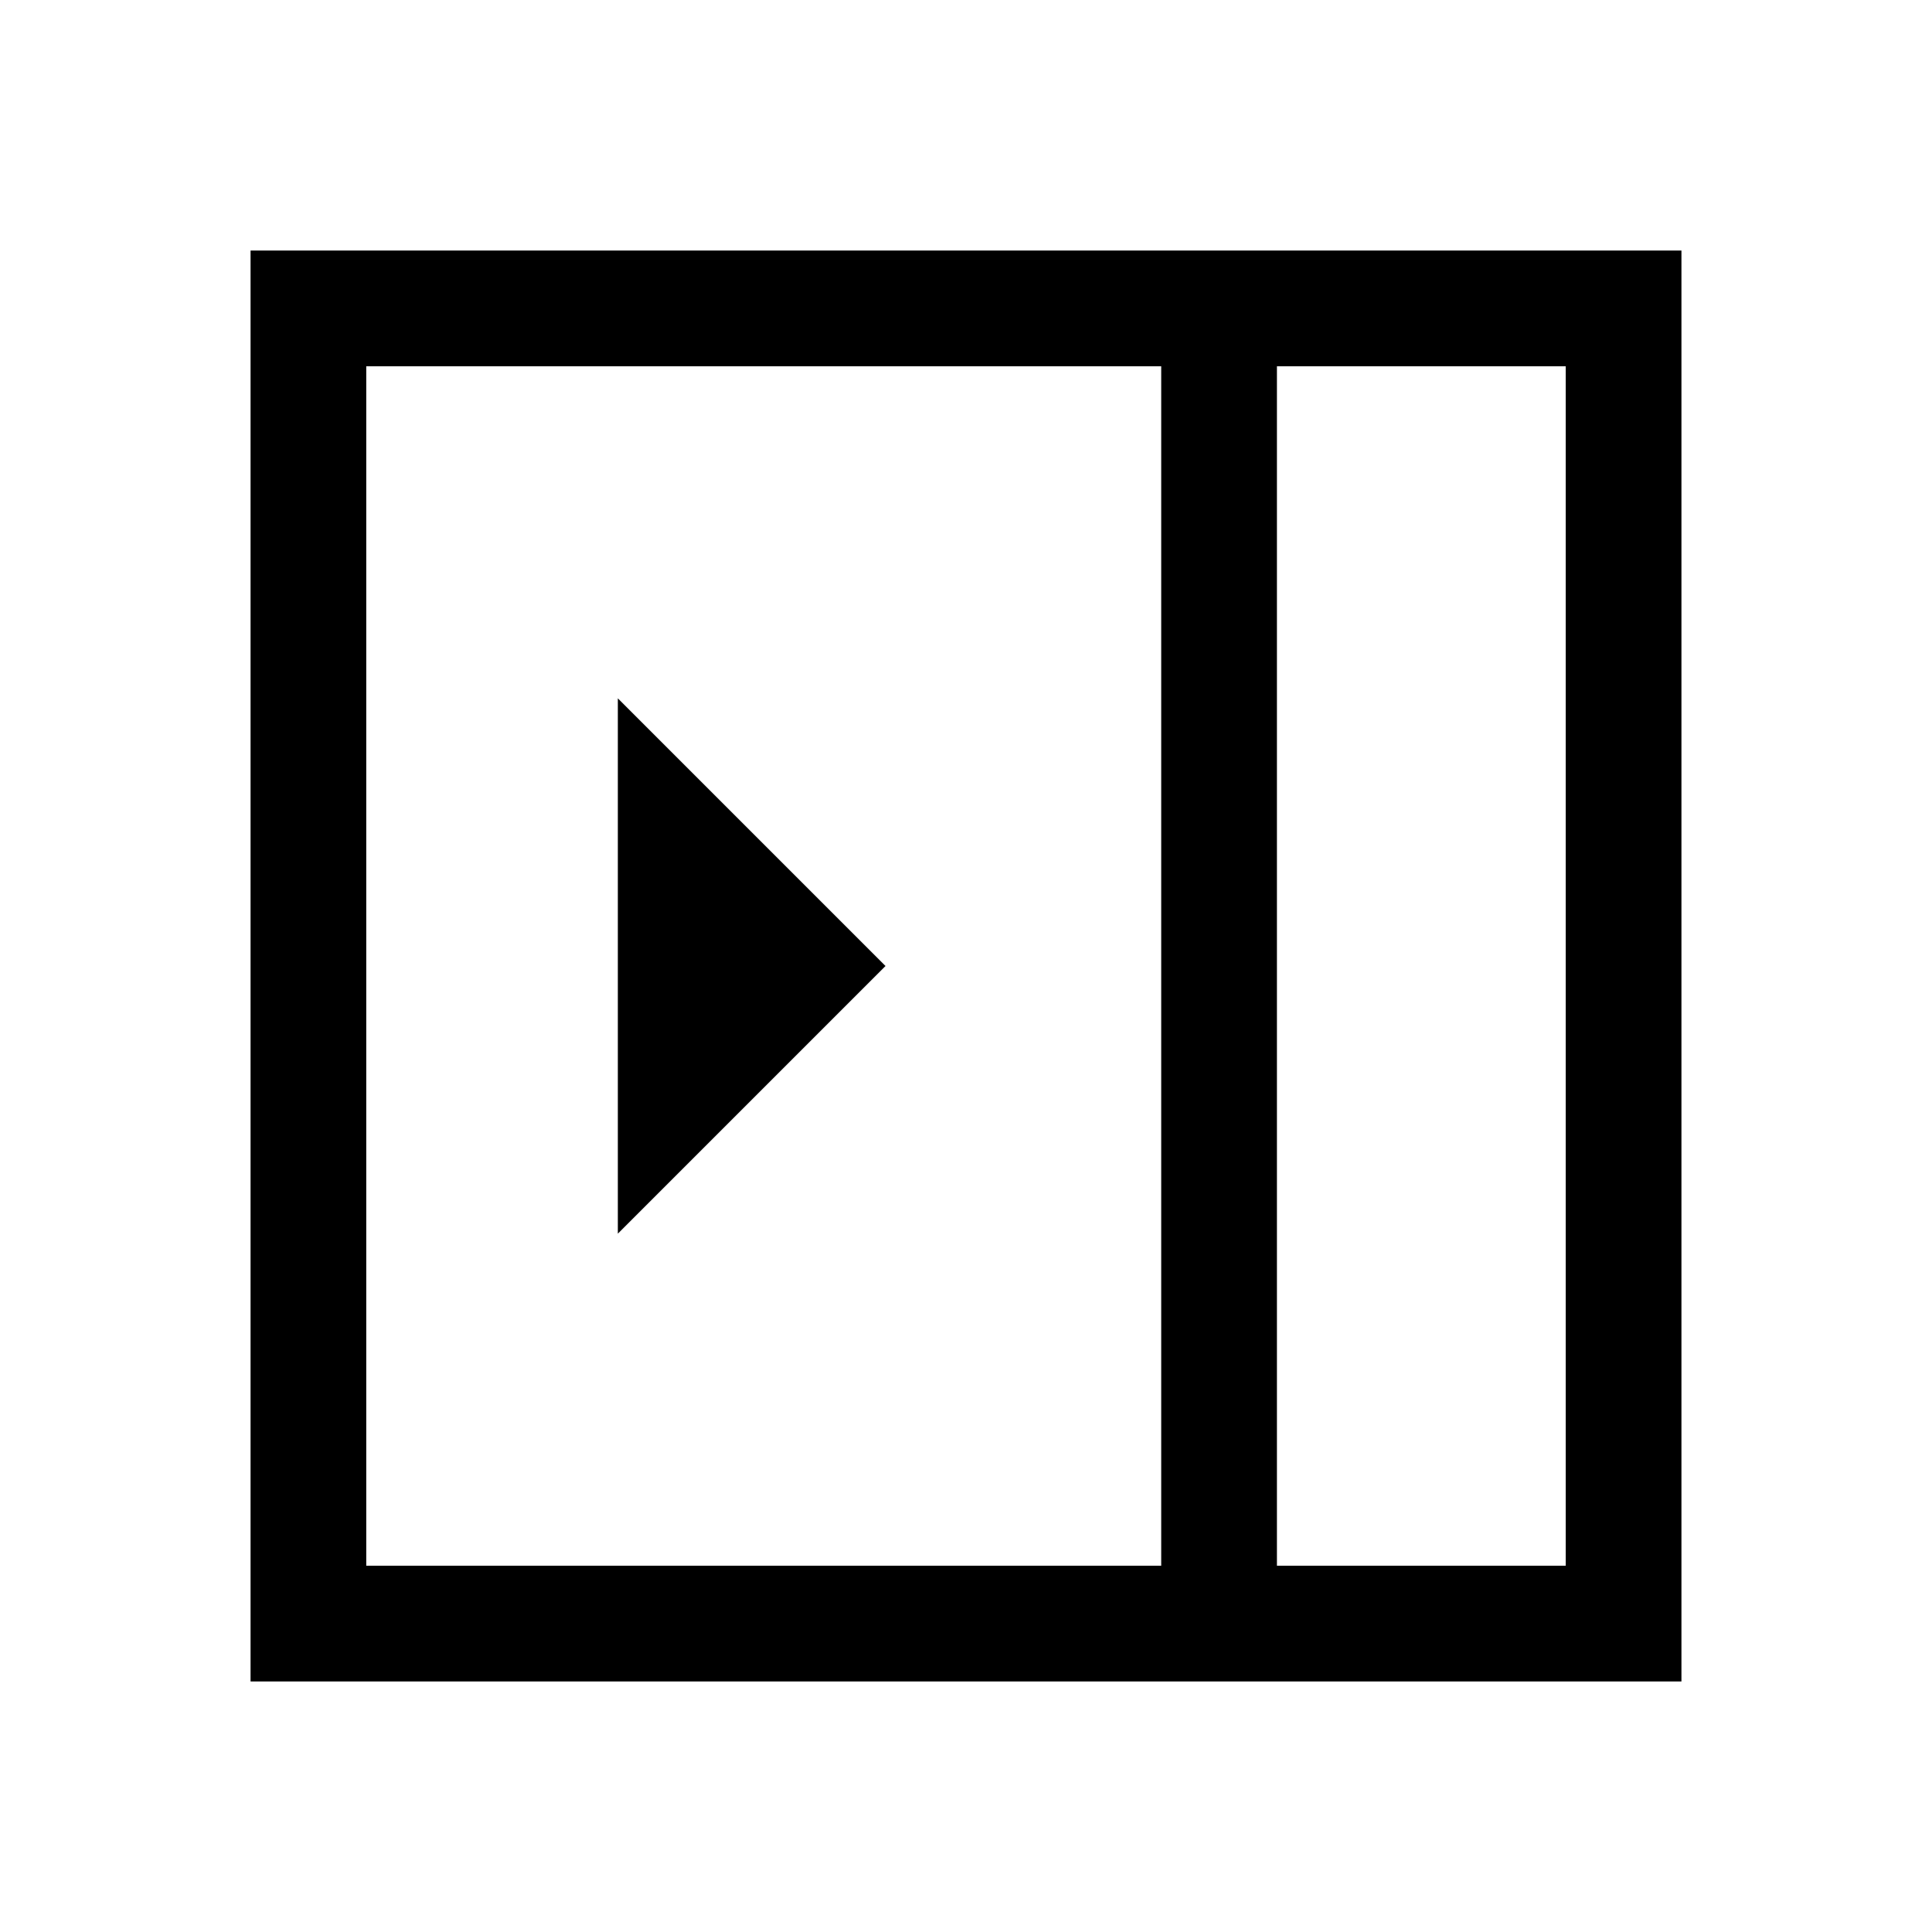 <svg xmlns="http://www.w3.org/2000/svg" height="48" viewBox="0 -960 960 960" width="48"><path d="m307-347 133-133-133-133v266Zm327.5 165H778v-596H634.5v596ZM182-182h395v-596H182v596Zm452.5 0H778 634.5Zm-510 57.5v-711h711v711h-711Z"/></svg>